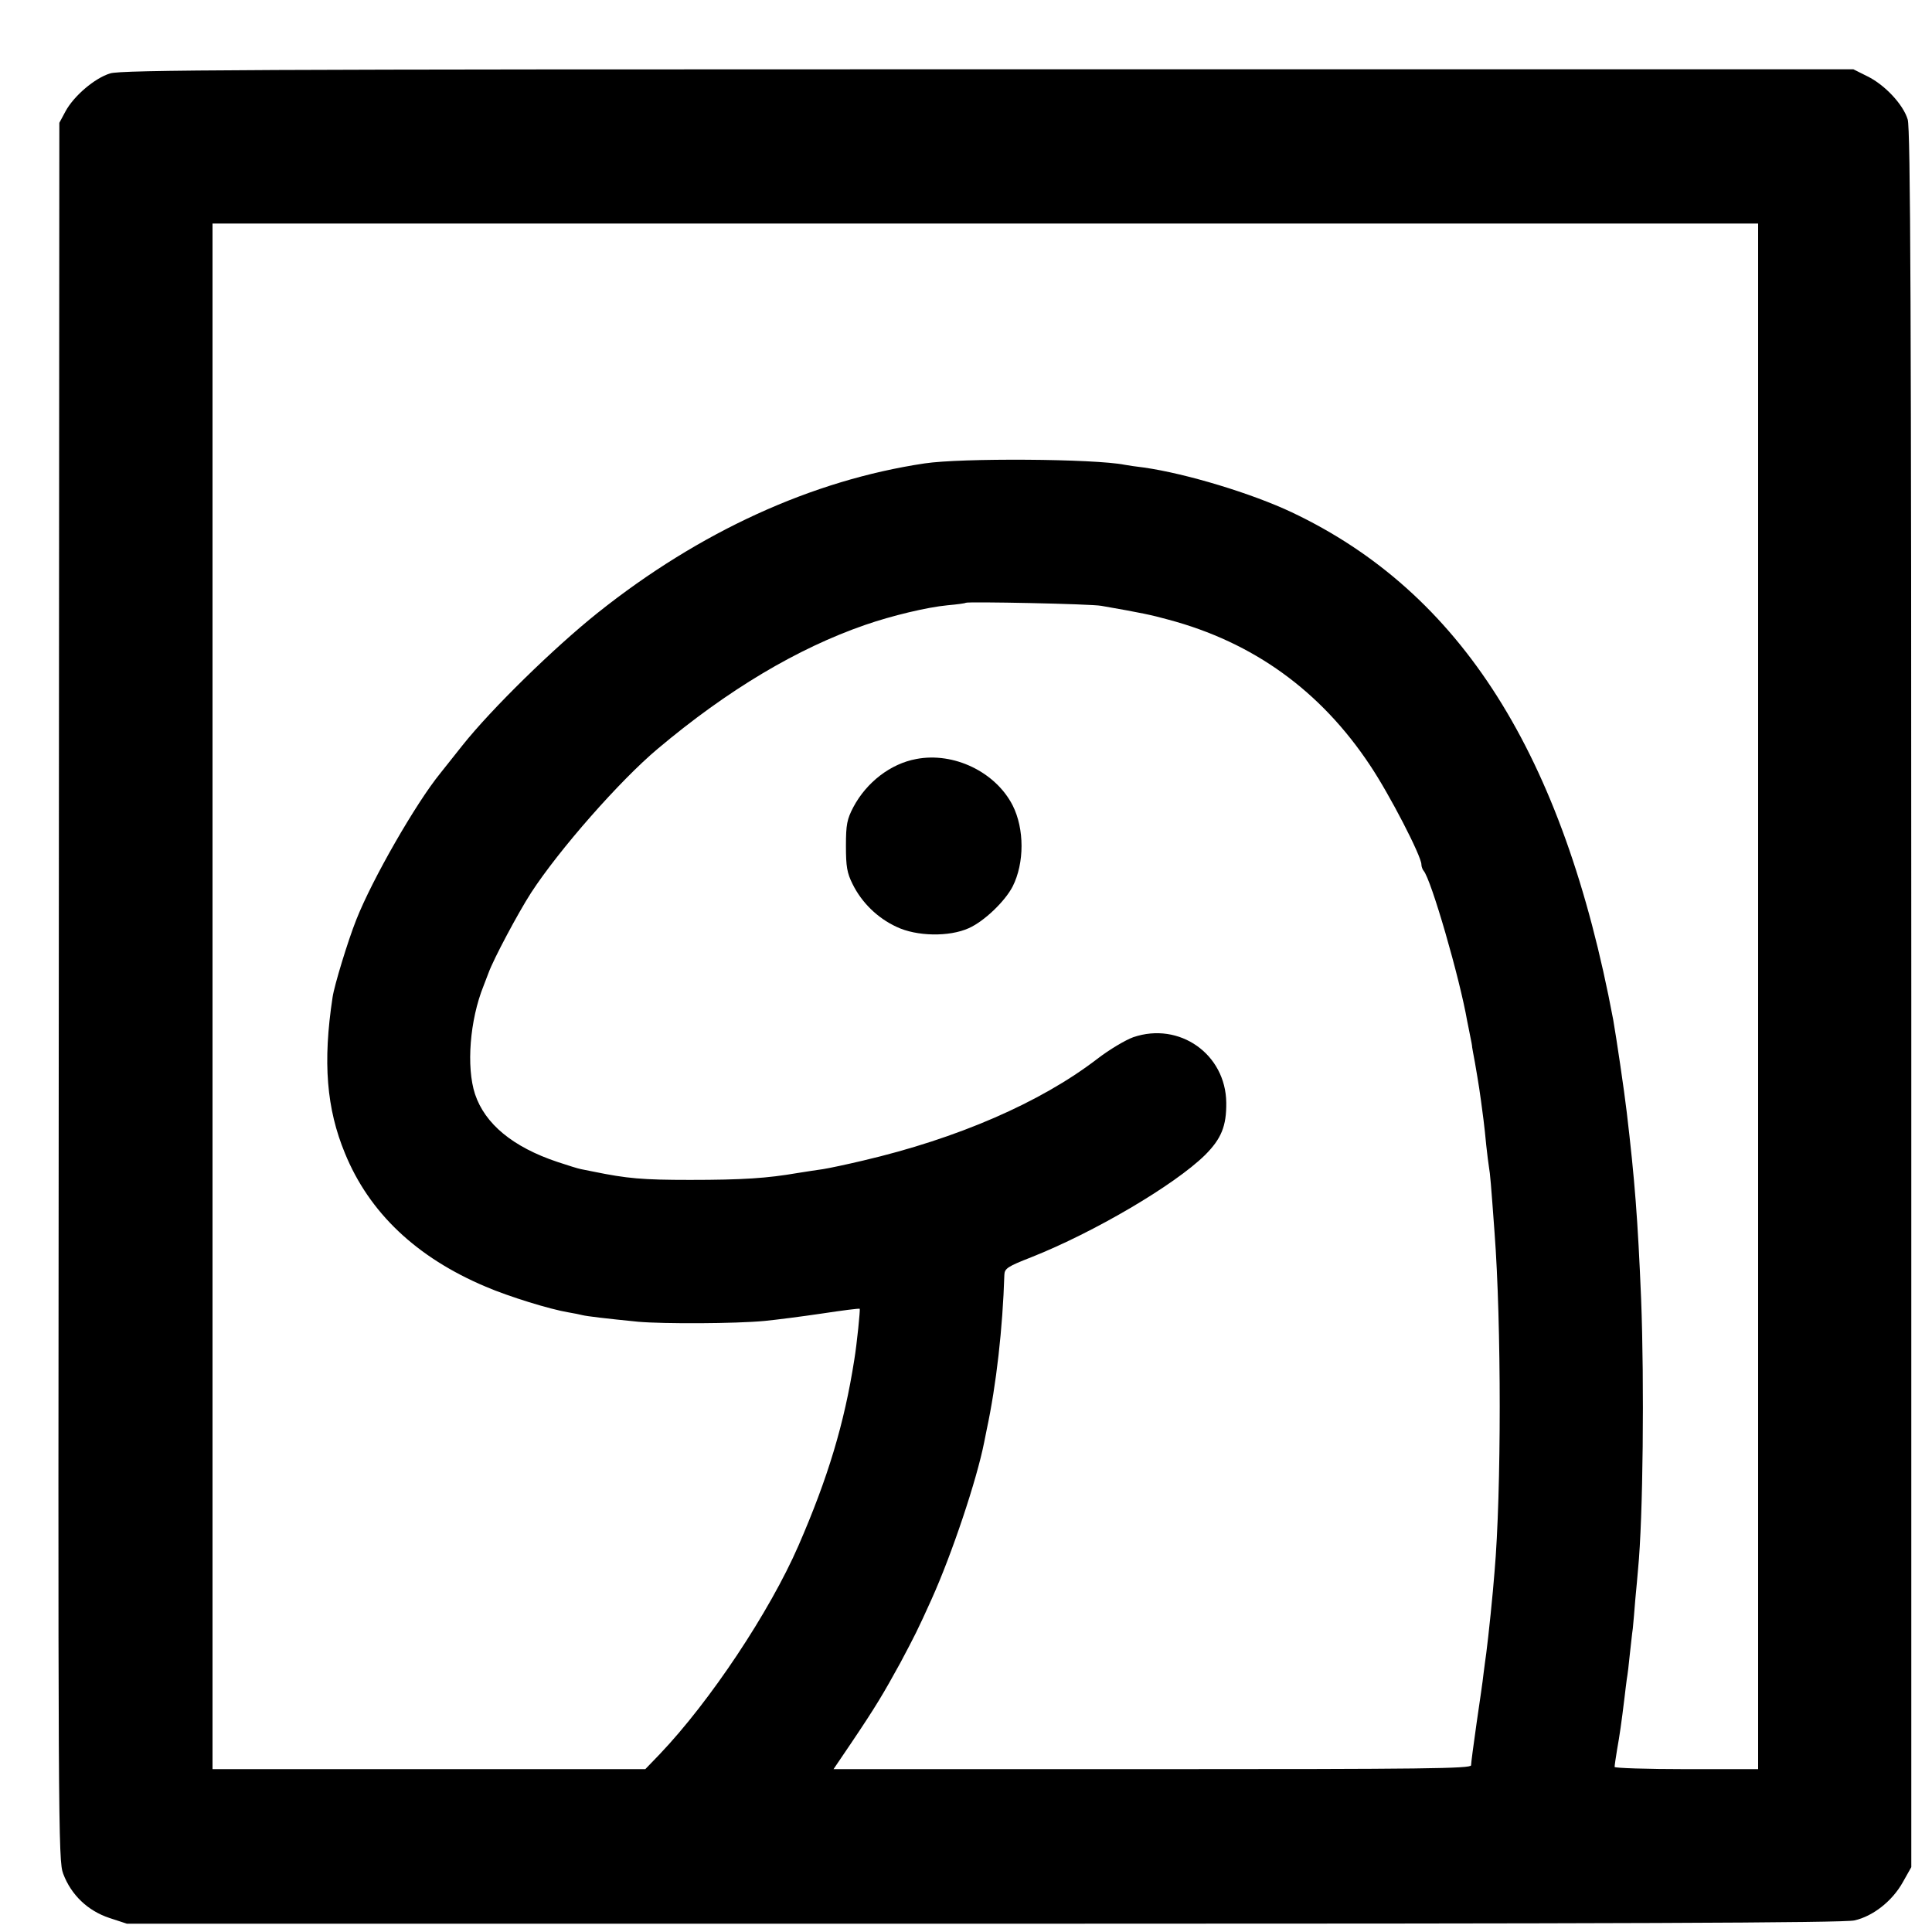 <?xml version="1.0" standalone="no"?>
<!DOCTYPE svg PUBLIC "-//W3C//DTD SVG 20010904//EN"
 "http://www.w3.org/TR/2001/REC-SVG-20010904/DTD/svg10.dtd">
<svg version="1.0" xmlns="http://www.w3.org/2000/svg"
 width="700pt" height="700pt" viewBox="0 0 700 700"
 preserveAspectRatio="xMidYMid meet">
<g transform="translate(0,700) scale(0.1,-0.1)"
fill="#000000" stroke="none">
<path d="M399 6734 c-56 -17 -132 -82 -162 -138 l-22 -41 -2 -3147 c-3 -3057
-2 -3149 16 -3197 29 -77 89 -134 167 -160 l64 -21 3104 0 c2317 0 3117 3
3155 12 67 15 137 70 175 138 l31 55 0 3145 c0 2511 -3 3153 -13 3187 -16 54
-83 126 -147 157 l-50 25 -3135 0 c-2675 0 -3142 -2 -3181 -15z m5971 -3344
l0 -2800 -260 0 c-143 0 -260 4 -260 8 0 5 4 33 9 63 9 50 16 98 27 189 2 19
6 49 8 65 3 17 8 57 11 90 4 33 8 76 11 95 2 19 6 67 9 105 4 39 8 88 10 110
18 183 23 673 11 980 -12 288 -23 430 -52 675 -9 78 -38 272 -49 335 -181 963
-552 1549 -1165 1839 -144 68 -381 140 -535 162 -27 3 -59 8 -70 10 -110 22
-593 25 -725 5 -408 -61 -815 -247 -1184 -541 -159 -127 -384 -347 -490 -480
-37 -47 -74 -93 -81 -102 -88 -108 -246 -383 -304 -530 -30 -75 -80 -239 -86
-281 -36 -236 -22 -404 45 -566 88 -215 259 -377 510 -483 84 -36 233 -82 300
-93 19 -3 42 -8 50 -10 16 -4 82 -12 203 -24 93 -8 351 -7 457 3 41 4 135 16
209 27 73 11 134 19 136 17 2 -3 -10 -126 -20 -186 -36 -230 -95 -426 -202
-672 -104 -239 -320 -564 -503 -756 l-52 -54 -784 0 -784 0 0 2800 0 2800
2800 0 2800 0 0 -2800z m-2380 1415 c149 -26 181 -33 243 -50 308 -82 552
-258 731 -528 71 -106 186 -329 186 -359 0 -8 4 -18 8 -23 27 -30 131 -389
158 -545 2 -8 6 -31 10 -50 4 -19 8 -39 8 -45 1 -5 5 -30 10 -55 14 -82 17
-98 31 -207 3 -21 7 -63 10 -93 3 -30 8 -66 10 -80 4 -22 7 -57 20 -235 25
-330 25 -943 0 -1230 -6 -80 -22 -234 -30 -295 -3 -19 -7 -53 -10 -75 -2 -22
-14 -102 -25 -178 -11 -77 -20 -145 -20 -153 0 -12 -171 -14 -1155 -14 l-1155
0 63 93 c91 135 118 181 179 292 53 100 62 117 113 230 74 164 164 433 191
570 2 11 6 31 9 45 35 163 58 369 64 561 1 23 11 30 98 64 227 90 518 261 629
370 59 59 78 105 77 190 -2 176 -170 294 -337 237 -28 -10 -87 -45 -131 -79
-206 -158 -506 -288 -848 -368 -59 -14 -125 -28 -145 -31 -20 -3 -62 -9 -92
-14 -110 -19 -199 -25 -390 -25 -172 0 -228 5 -350 30 -14 3 -34 7 -45 9 -11
2 -49 14 -85 26 -162 54 -263 138 -299 246 -32 98 -19 268 31 392 6 15 14 36
18 47 18 50 107 217 154 290 102 157 323 408 459 522 253 213 506 364 752 449
95 33 224 64 298 71 34 3 64 7 66 9 6 5 455 -4 491 -11z"/>
<path d="M3320 4250 c-93 -17 -180 -84 -228 -174 -23 -44 -27 -63 -27 -141 0
-75 4 -98 24 -138 33 -67 90 -123 159 -155 73 -35 191 -37 262 -5 56 25 131
97 159 151 43 85 43 209 0 294 -62 121 -213 194 -349 168z"/>
</g>
</svg>
